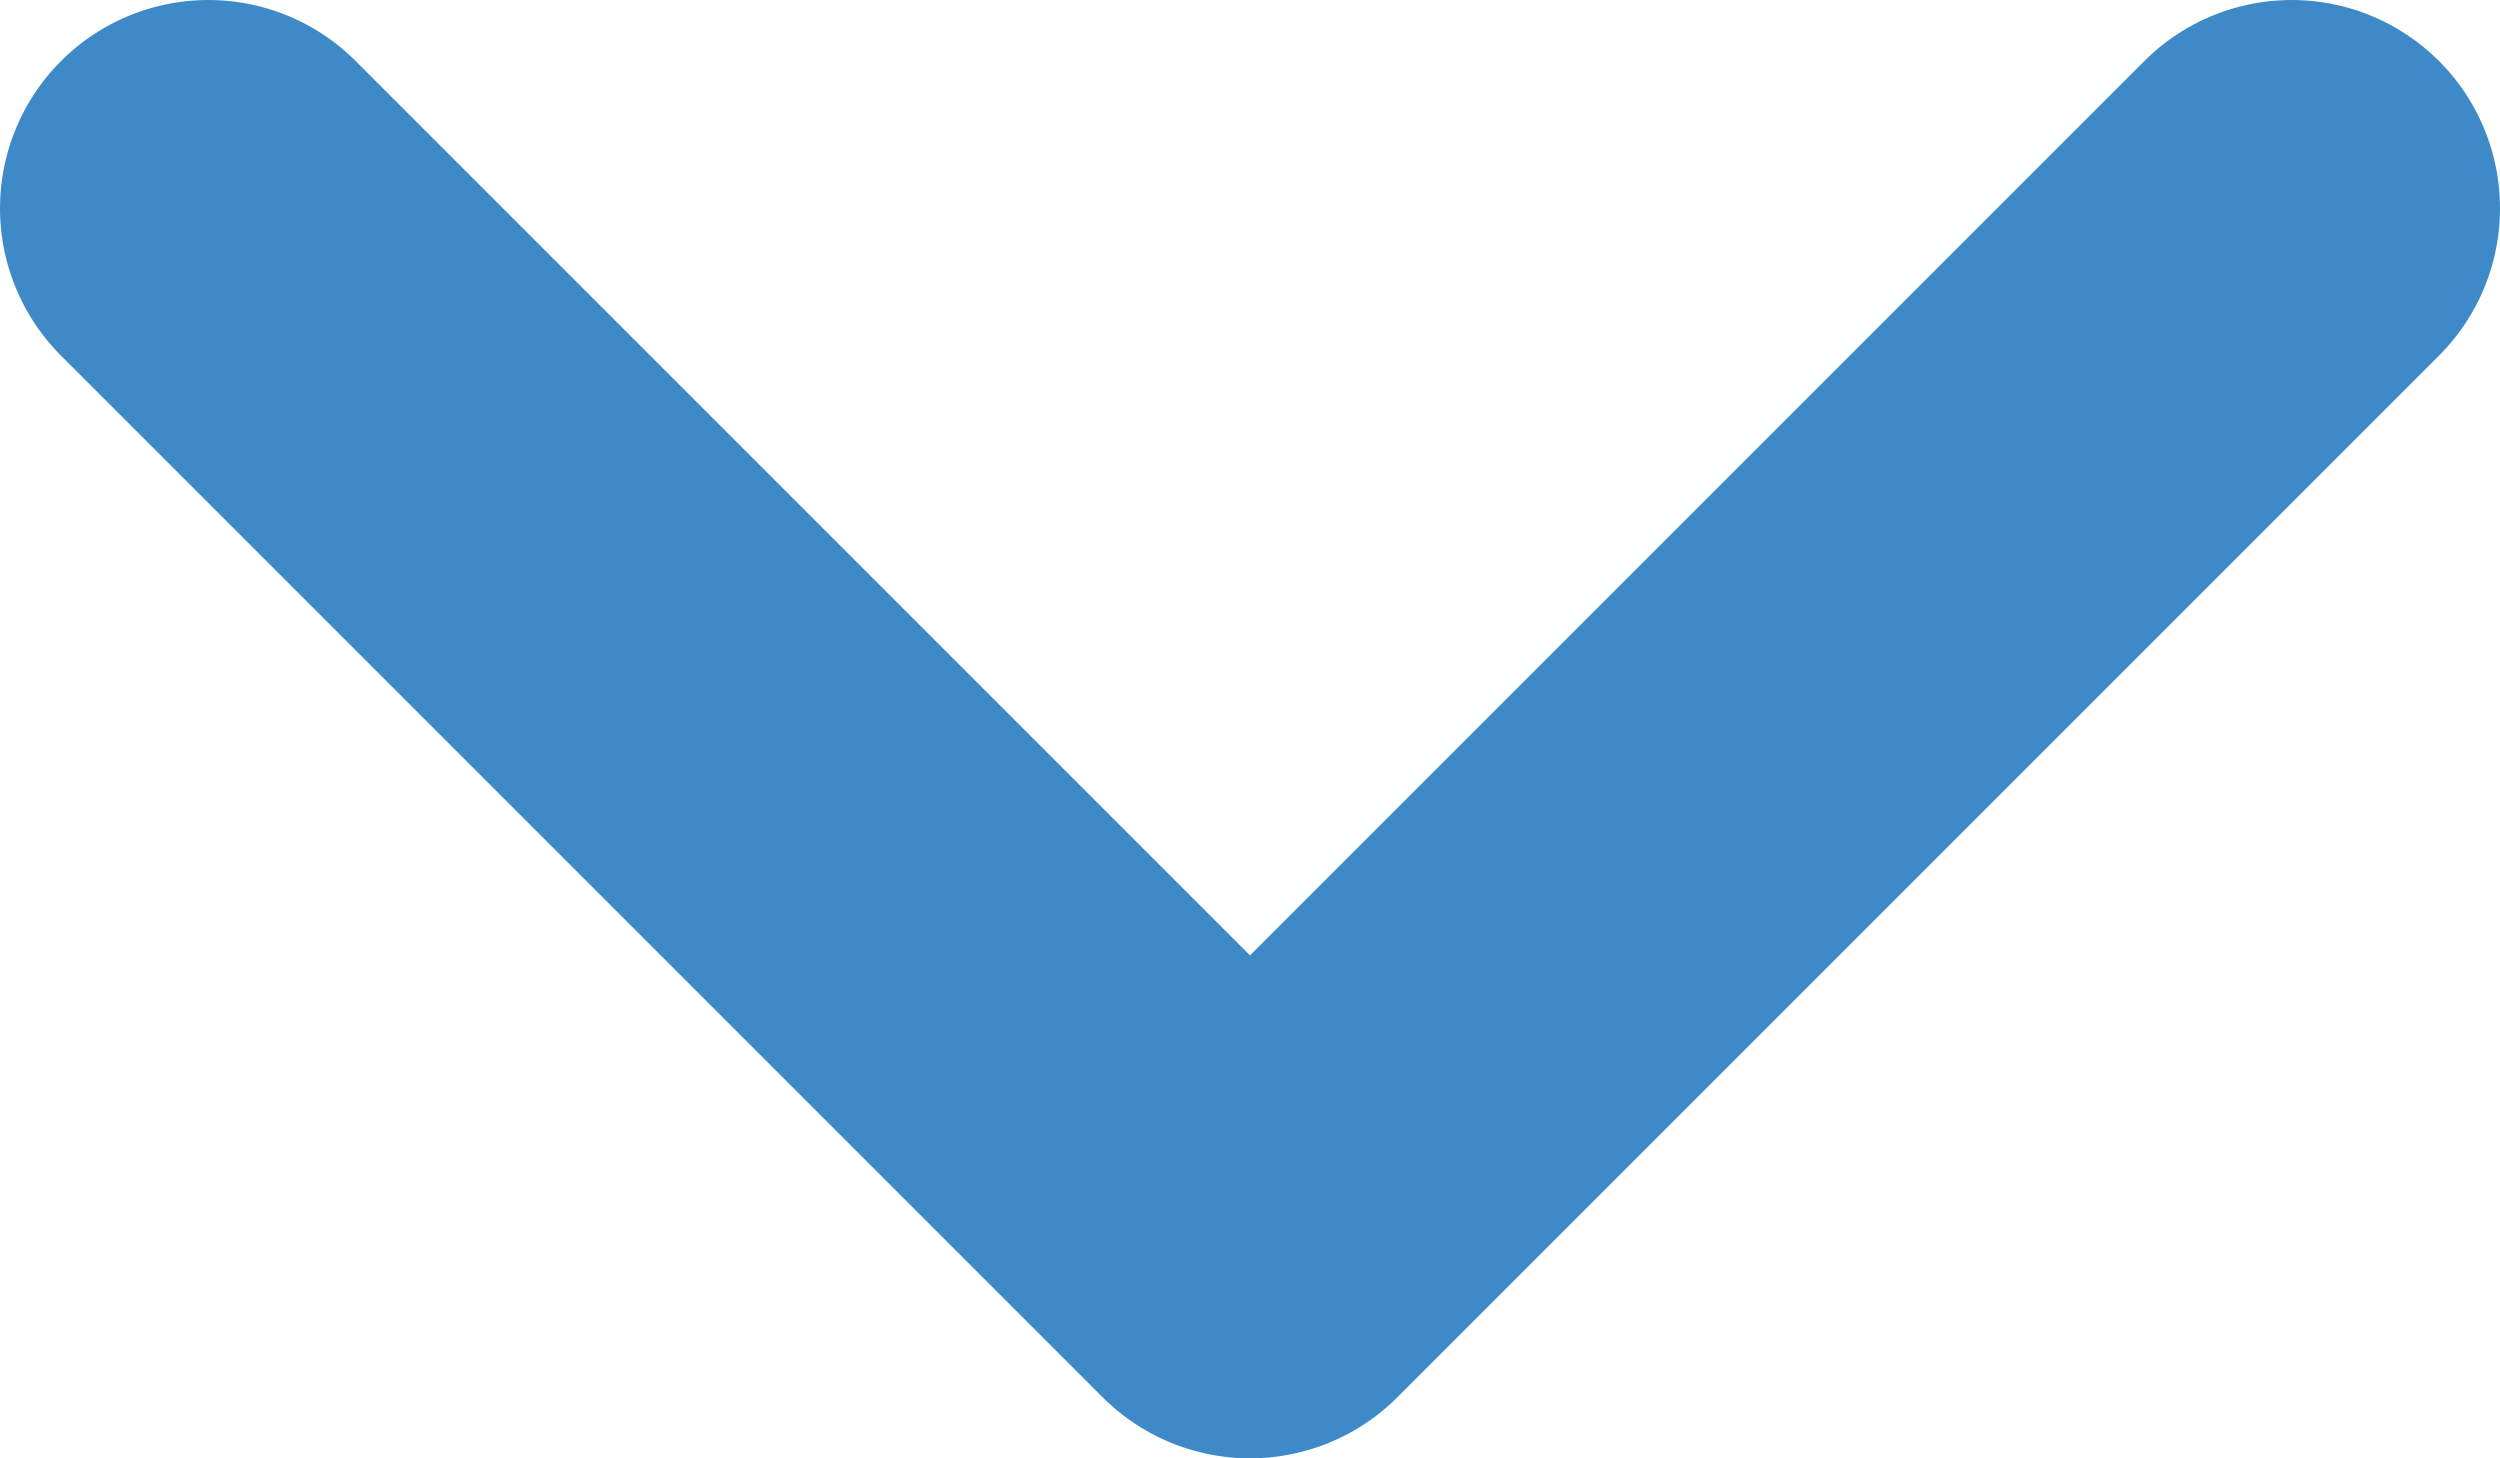 <svg width="12" height="7" viewBox="0 0 12 7" fill="none" xmlns="http://www.w3.org/2000/svg">
  <path id="a3cc30587325fa21a5f3a326a55c6cf8" d="M1 1L6 6L11 1" stroke="#3E8AC8" stroke-width="2" stroke-linecap="round" stroke-linejoin="round"></path>
</svg>